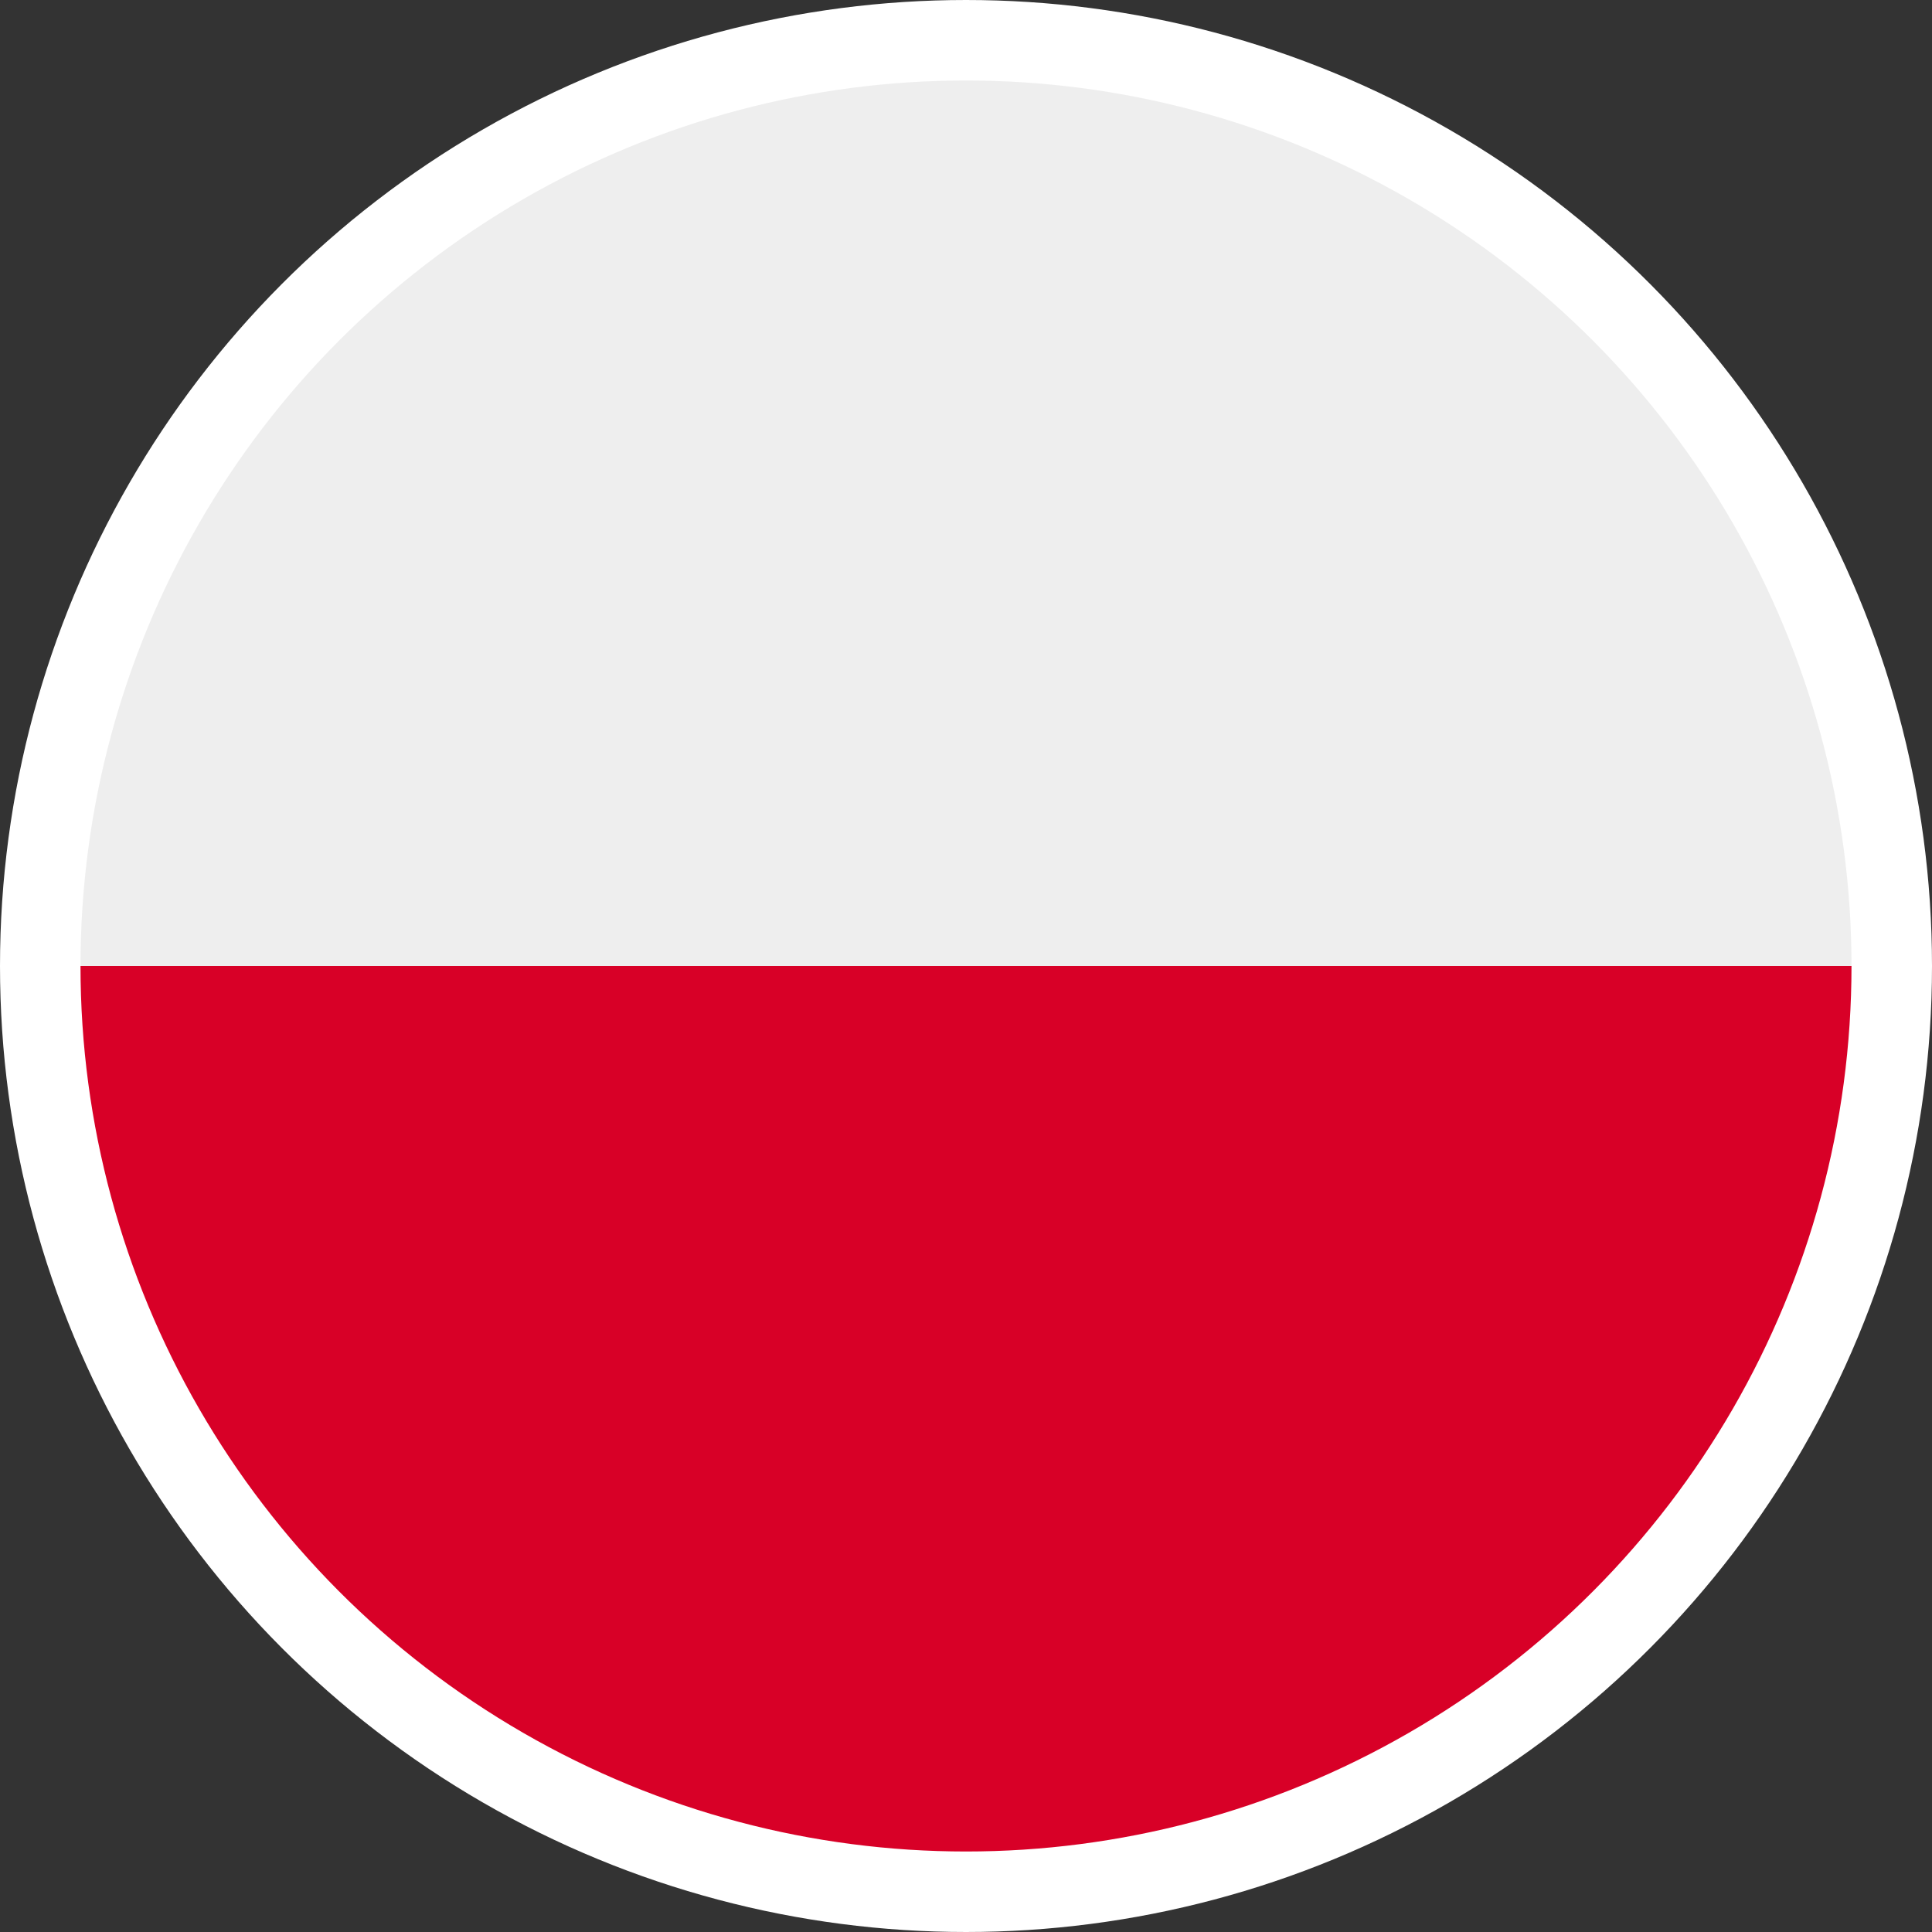 <?xml version="1.0" encoding="UTF-8"?>
<svg width="24px" height="24px" viewBox="0 0 24 24" version="1.1" xmlns="http://www.w3.org/2000/svg" xmlns:xlink="http://www.w3.org/1999/xlink">
    <rect x="0" y="0" width="24" height="24" fill="#333333" stroke="none"/>
    <!-- Generator: Sketch 54.1 (76490) - https://sketchapp.com -->
    <title>SVG/poland</title>
    <desc>Created with Sketch.</desc>
    <g id="Flag" stroke="none" stroke-width="1" fill="none" fill-rule="evenodd">
        <g id="poland">
            <g>
                <g id="Group" transform="translate(0.5, 0.5)" fill-rule="nonzero">
                    <circle id="Oval" fill="#EEEEEE" cx="11.5" cy="11.5" r="11.5"></circle>
                    <path d="M23,11.5 C23,17.851 17.851,23 11.5,23 C5.149,23 7.77806814e-16,17.851 0,11.5" id="Path" fill="#D80027"></path>
                </g>
                <circle id="Oval" stroke="#FFFFFF" cx="12" cy="12" r="11.5"></circle>
            </g>
        </g>
    </g>
</svg>
